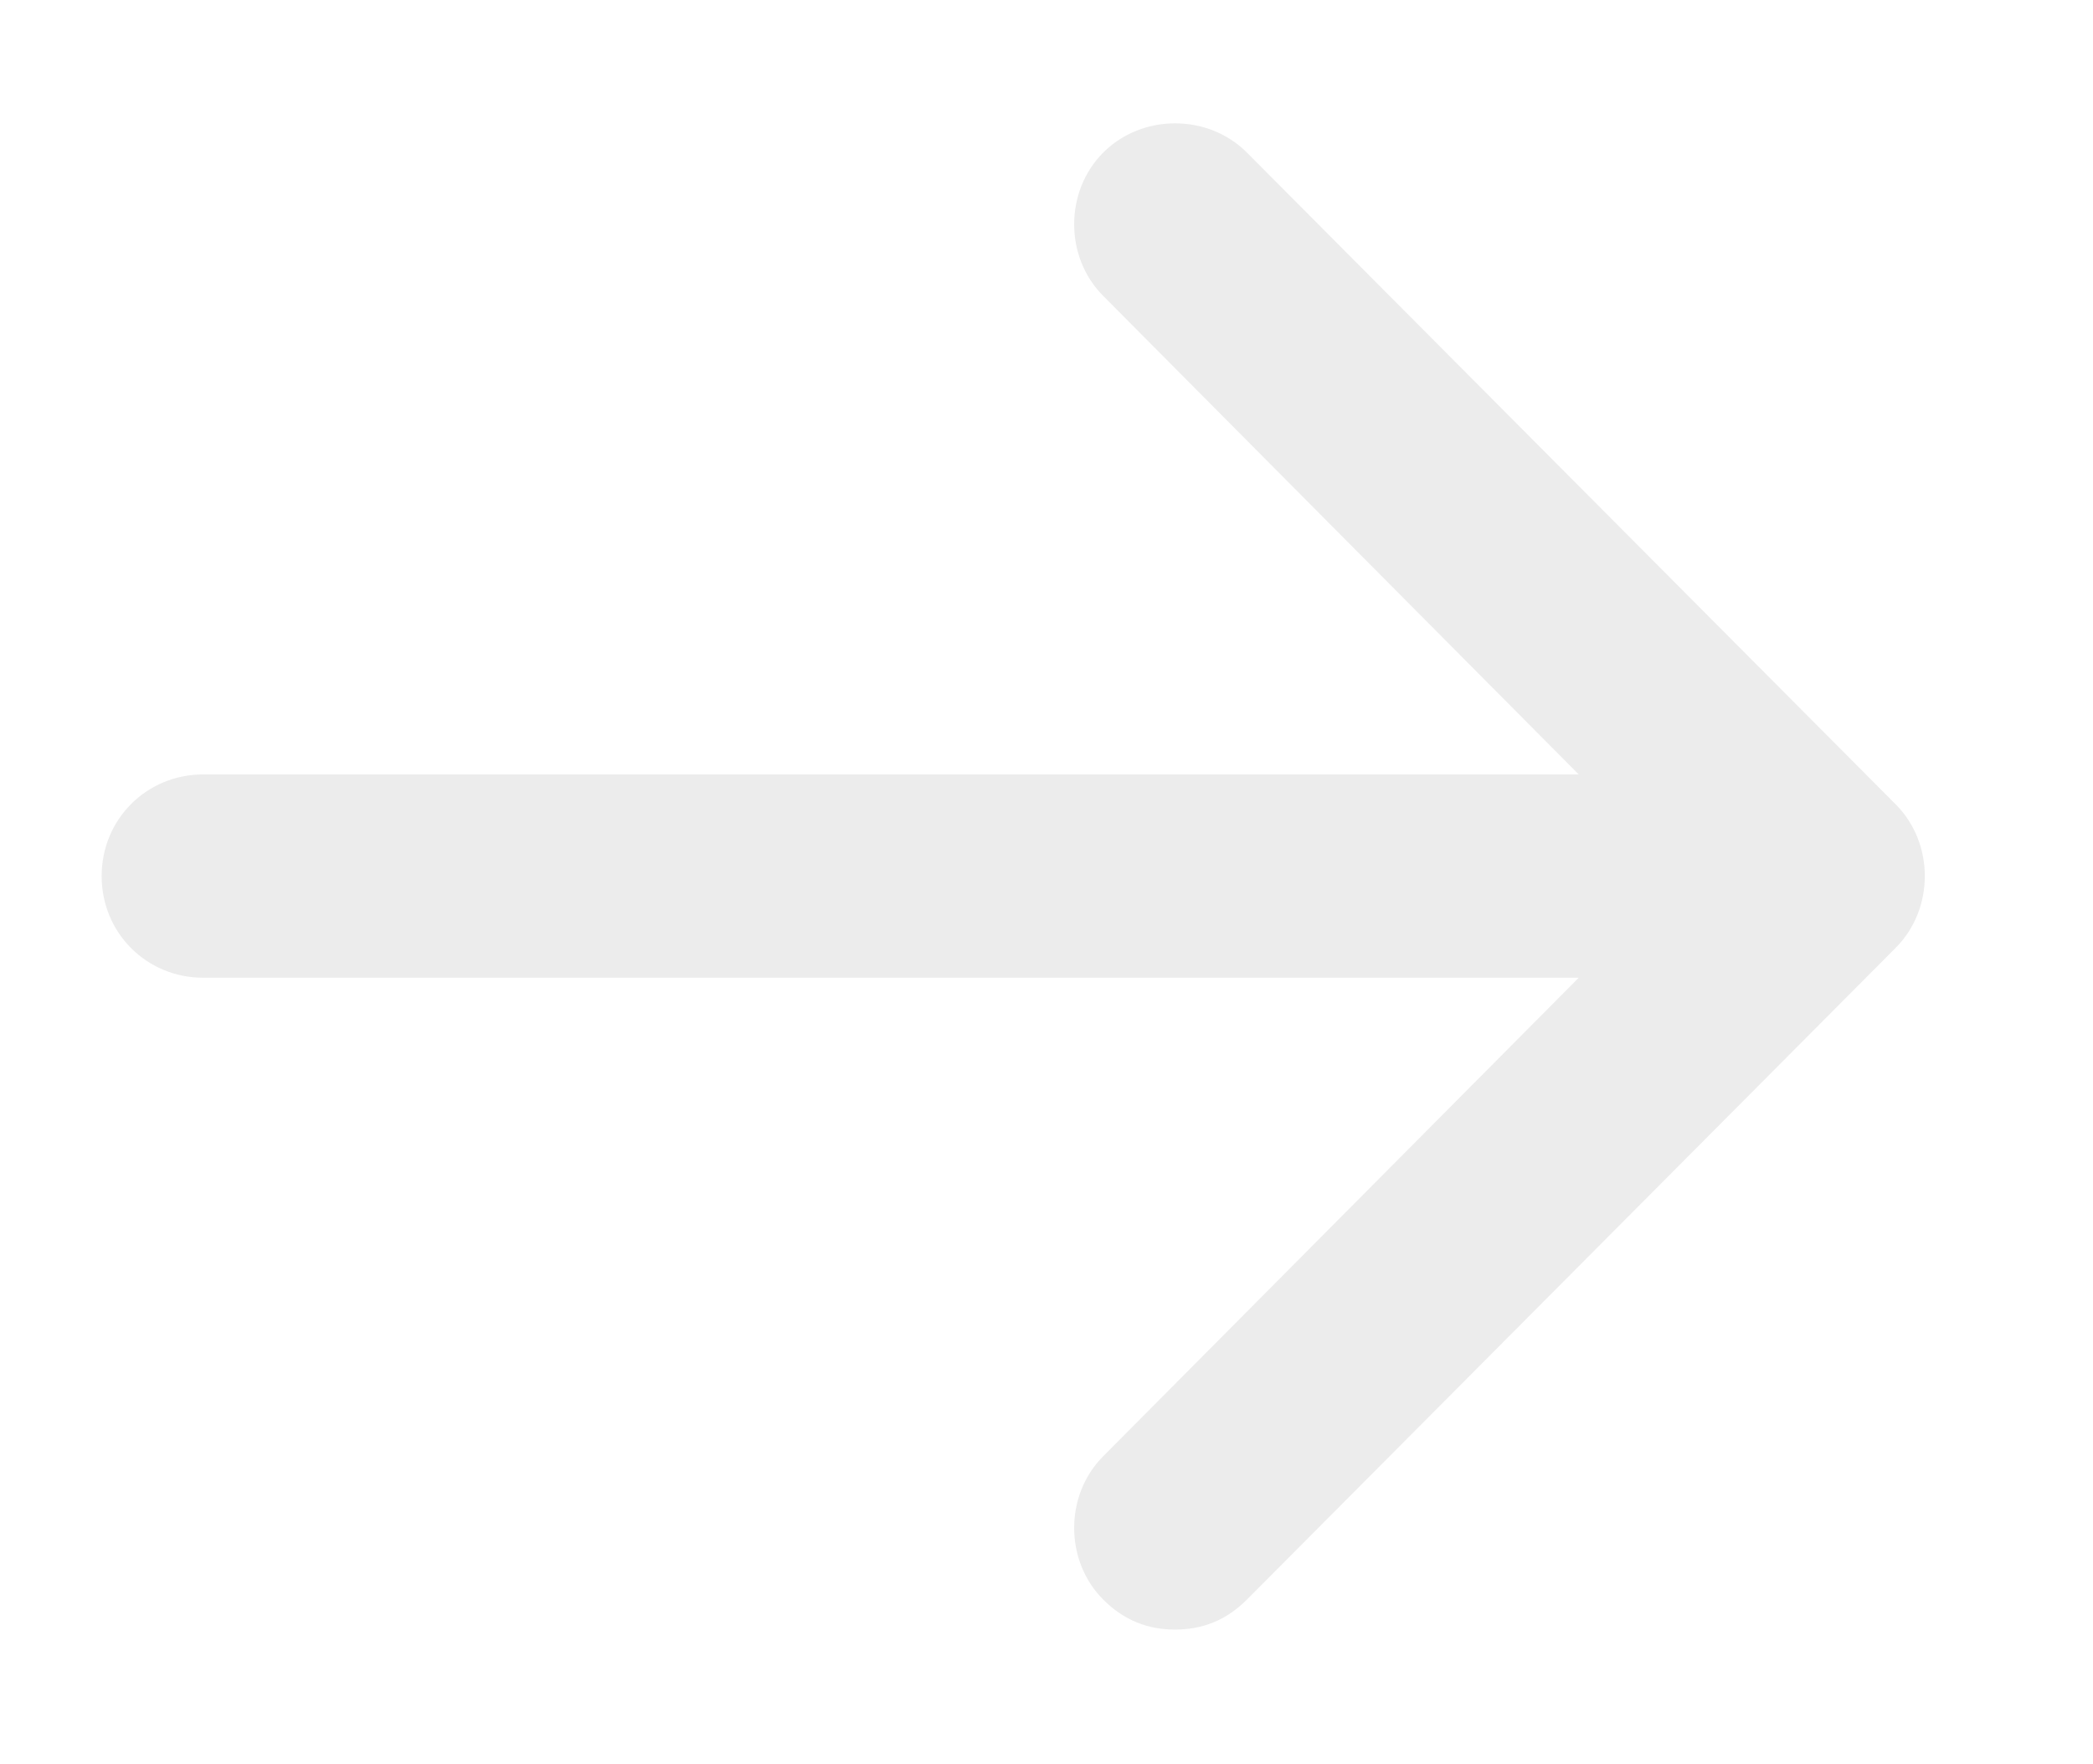 <?xml version="1.0" encoding="utf-8"?>
<!-- Generator: Adobe Illustrator 21.0.2, SVG Export Plug-In . SVG Version: 6.00 Build 0)  -->
<svg version="1.1" id="Layer_1" xmlns="http://www.w3.org/2000/svg" xmlns:xlink="http://www.w3.org/1999/xlink" x="0px" y="0px"
	 viewBox="0 0 70 59" style="enable-background:new 0 0 70 59;" xml:space="preserve">
<style type="text/css">
	.st0{filter:url(#Filter_0);}
	.st1{fill:#ECECEC;}
</style>
<filter  id="Filter_0">
	<feOffset  dx="0" dy="1" in="SourceAlpha"></feOffset>
	<feGaussianBlur  result="blurOut" stdDeviation="2.236"></feGaussianBlur>
	<feFlood  flood-color="rgb(0, 0, 0)" result="floodOut"></feFlood>
	<feComposite  in="floodOut" in2="blurOut" operator="out" result="compOut"></feComposite>
	<feComposite  in="compOut" in2="SourceAlpha" operator="in"></feComposite>
	<feComponentTransfer>
		<feFuncA  slope="0.29" type="linear"></feFuncA>
	</feComponentTransfer>
	<feBlend  in2="SourceGraphic" mode="multiply"></feBlend>
</filter>
<g class="st0">
	<path class="st1" d="M63.4,25.9L41.7,4.1c-1.3-1.3-3.5-1.3-4.8,0c-1.3,1.3-1.3,3.5,0,4.8l15.9,16h-46c-1.9,0-3.4,1.5-3.4,3.4
		c0,1.9,1.5,3.4,3.4,3.4h46l-15.9,16c-1.3,1.3-1.3,3.5,0,4.8c0.7,0.7,1.5,1,2.4,1s1.7-0.3,2.4-1l21.7-21.8
		C64.7,29.4,64.7,27.2,63.4,25.9L63.4,25.9z"/>
</g>
</svg>
